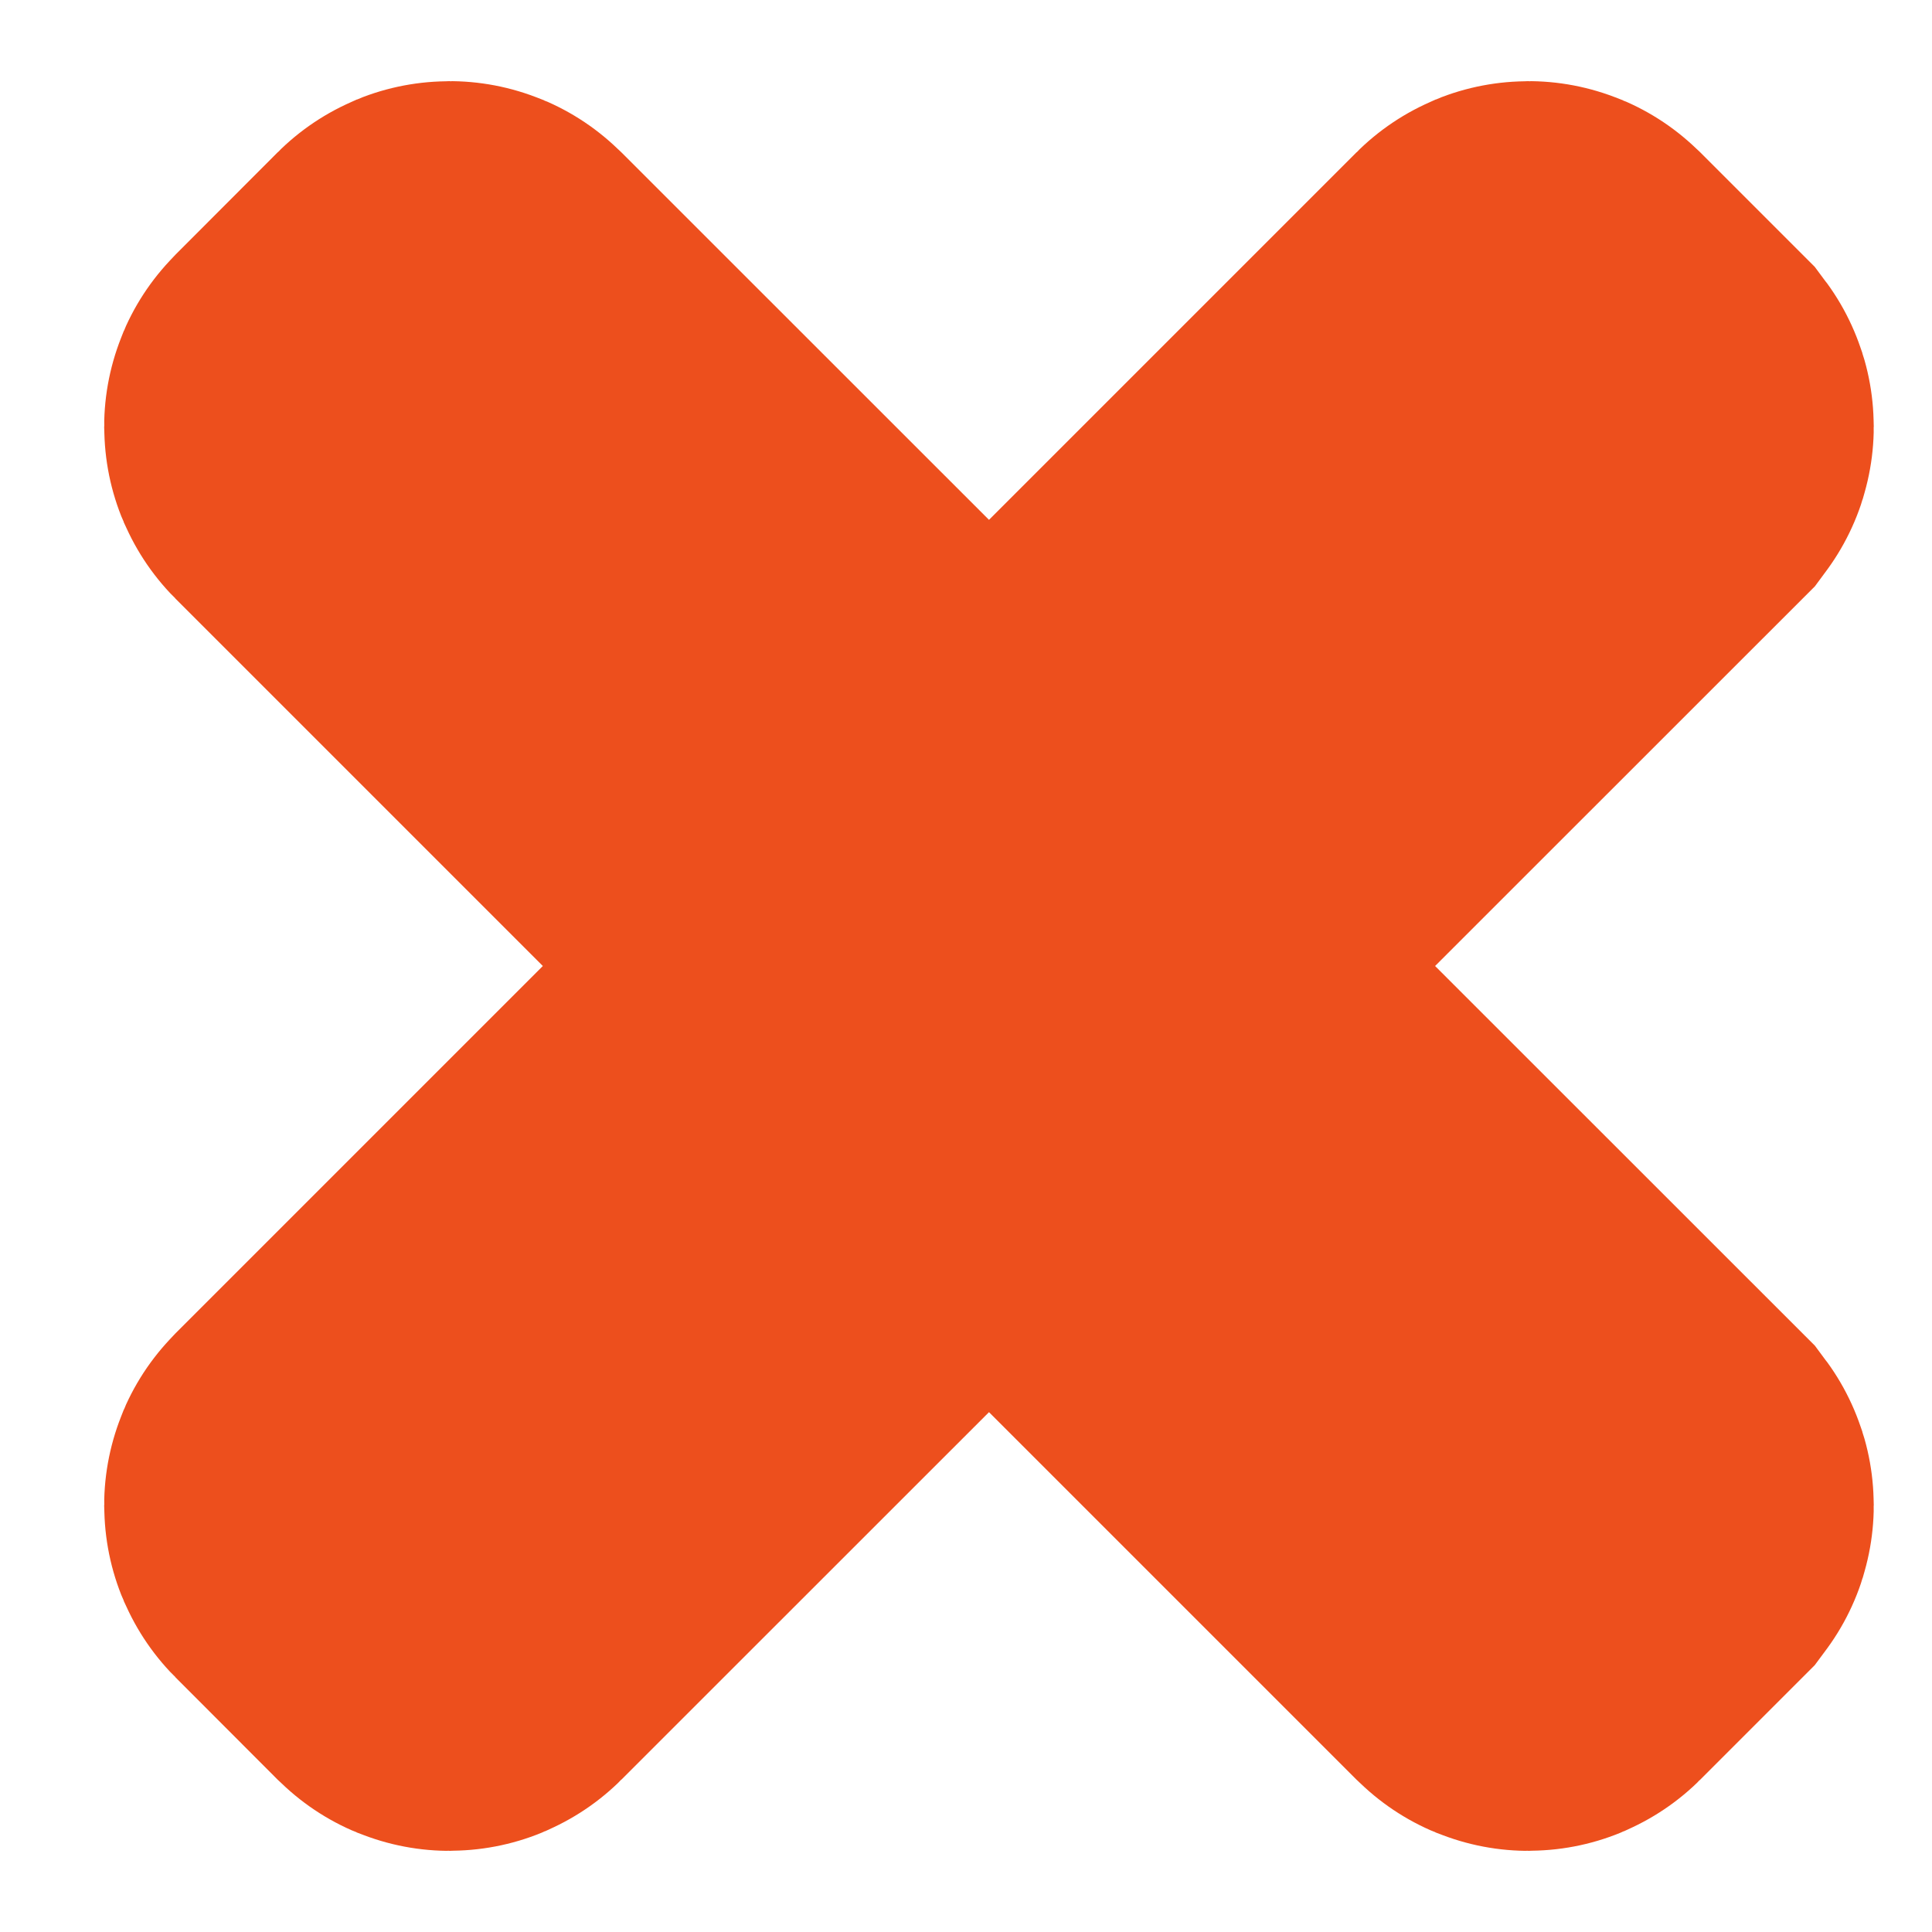 <svg width="12" height="12" viewBox="0 0 12 12" fill="none" xmlns="http://www.w3.org/2000/svg">
<path fill-rule="evenodd" clip-rule="evenodd" d="M5.486 6.007C5.49 6.003 5.49 5.997 5.486 5.993L2.15 2.657C2.146 2.653 2.146 2.647 2.15 2.643L2.785 2.007C2.789 2.003 2.795 2.003 2.799 2.007L6.136 5.343C6.139 5.347 6.146 5.347 6.15 5.343L9.486 2.007C9.49 2.003 9.496 2.003 9.5 2.007L10.136 2.643C10.139 2.647 10.139 2.653 10.136 2.657L6.799 5.993C6.795 5.997 6.795 6.003 6.799 6.007L10.136 9.343C10.139 9.347 10.139 9.353 10.136 9.357L9.5 9.993C9.496 9.997 9.49 9.997 9.486 9.993L6.15 6.657C6.146 6.653 6.139 6.653 6.136 6.657L2.799 9.993C2.795 9.997 2.789 9.997 2.785 9.993L2.15 9.357C2.146 9.353 2.146 9.347 2.15 9.343L5.486 6.007Z" fill="#ED4F1D" stroke="#ED4F1D" stroke-width="3"/>
</svg>
